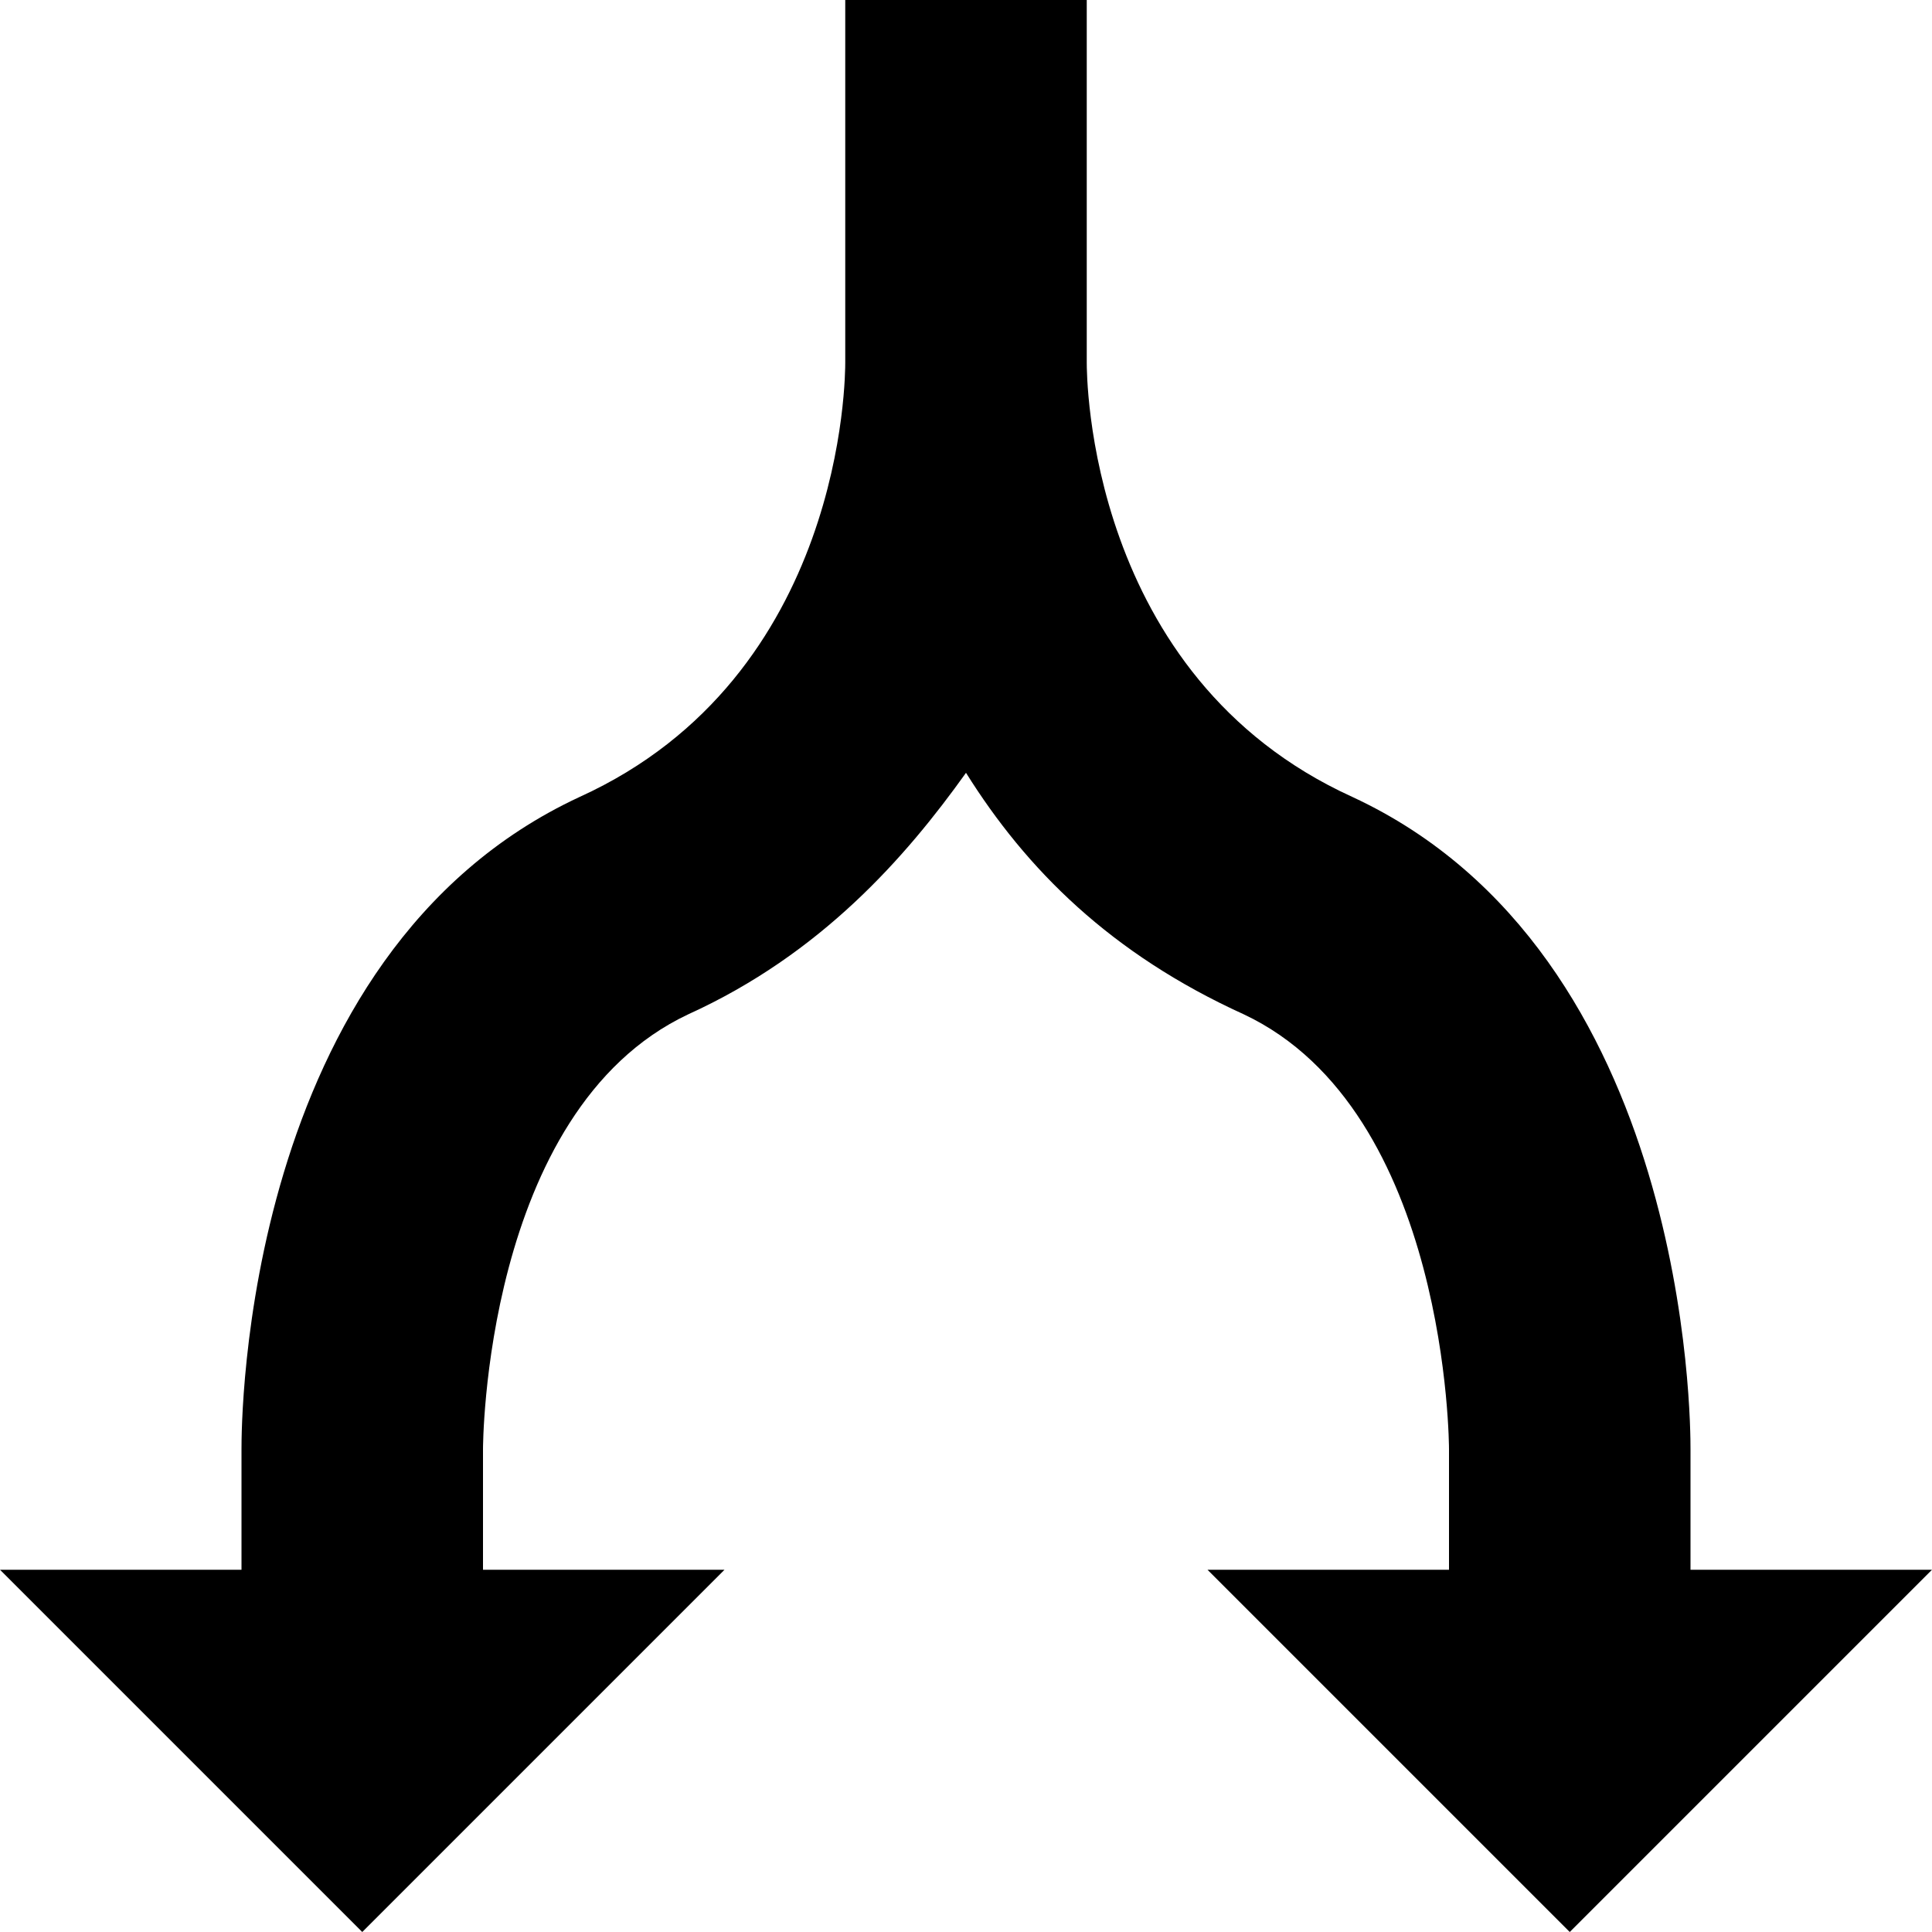 <svg xmlns="http://www.w3.org/2000/svg" width="1em" height="1em" viewBox="0 0 16 16"><path fill="currentColor" d="M14 13v-1c0-.2 0-4.1-2.8-5.4C9 5.6 9 3.1 9 3V0H7v3c0 .1 0 2.6-2.2 3.6C2 7.9 2 11.8 2 12v1H0l3 3l3-3H4v-1s0-2.8 1.7-3.6c1.1-.5 1.8-1.3 2.3-2c.5.8 1.2 1.5 2.3 2C12 9.2 12 12 12 12v1h-2l3 3l3-3z"/></svg>
